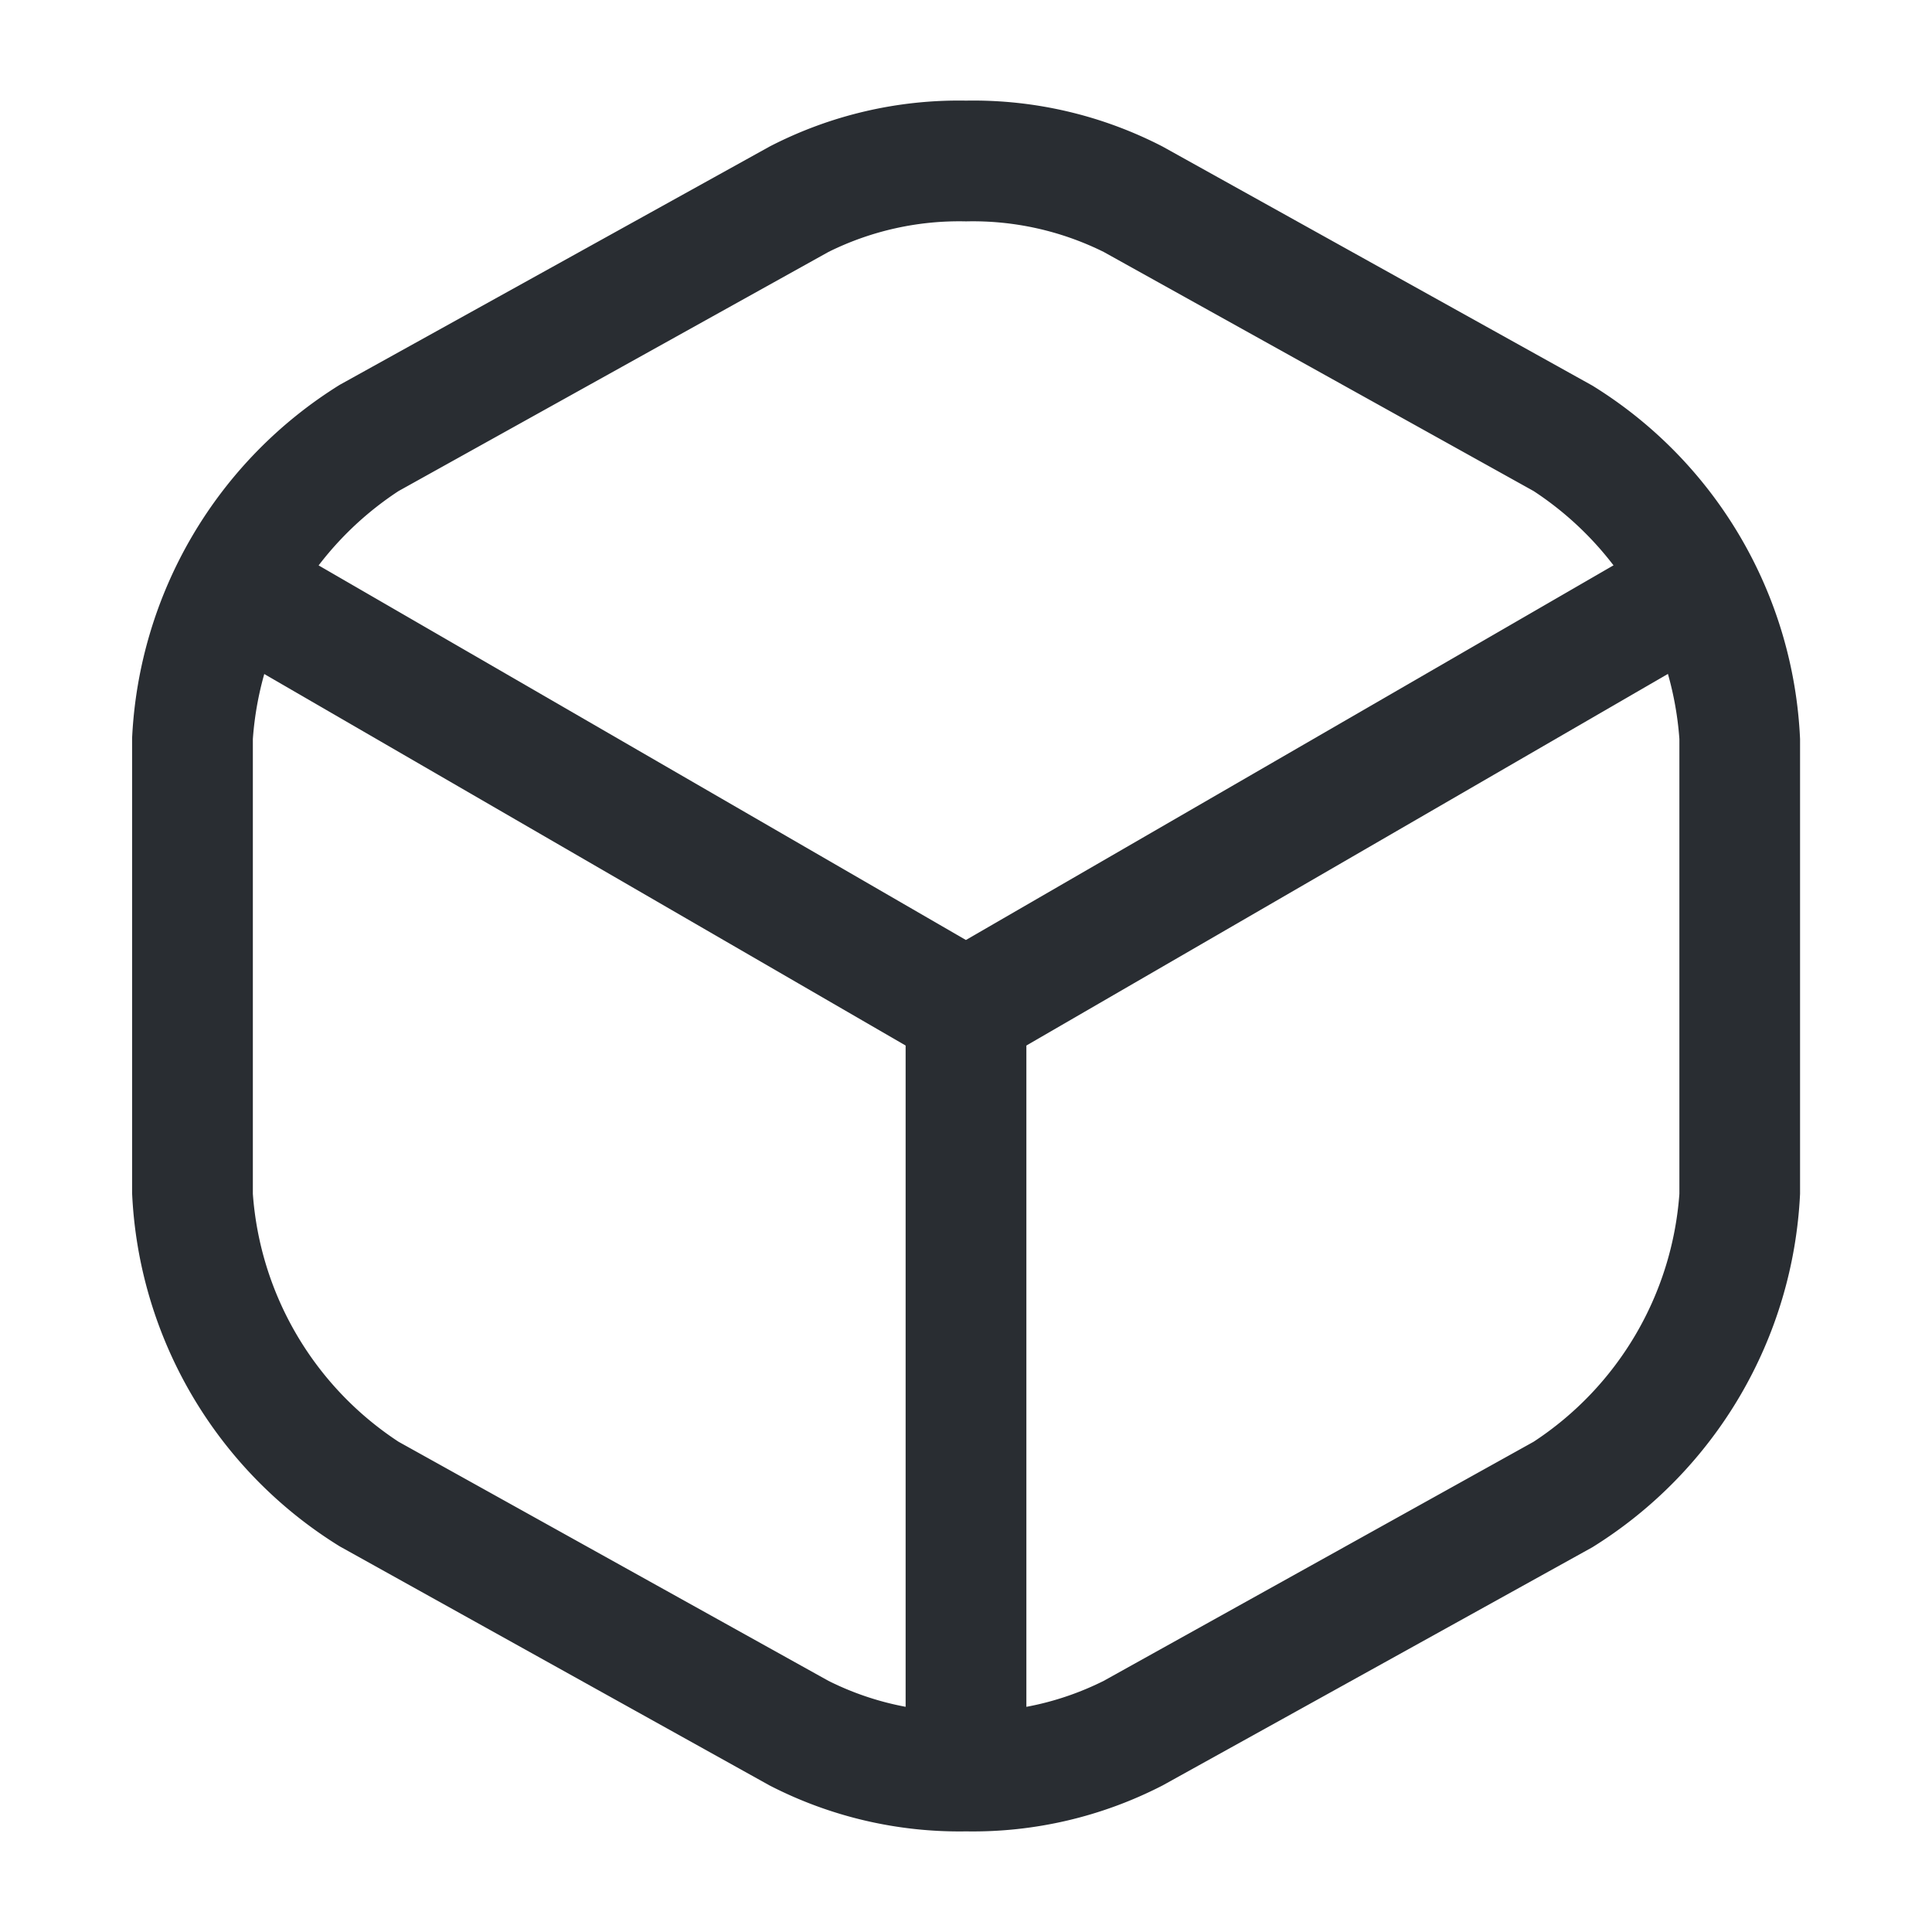 <svg id="vuesax_outline_box" data-name="vuesax/outline/box" xmlns="http://www.w3.org/2000/svg" width="24" height="24" viewBox="0 0 24 24">
  <g id="vuesax_outline_box-2" data-name="vuesax/outline/box">
    <g id="box">
      <path id="Vector" d="M9.2,6.513.373,1.4A.753.753,0,0,1,1.133.1l8.45,4.89,8.4-4.86a.761.761,0,0,1,1.03.27.761.761,0,0,1-.27,1.03l-8.77,5.08a.94.94,0,0,1-.39.1A.746.746,0,0,1,9.2,6.513Z" transform="translate(2.416 6.687)" fill="#292d32"/>
      <path id="Vector-2" data-name="Vector" d="M0,9.82V.75A.755.755,0,0,1,.75,0,.755.755,0,0,1,1.5.75V9.82a.755.755,0,0,1-.75.75A.755.755,0,0,1,0,9.82Z" transform="translate(11.25 11.79)" fill="#292d32"/>
      <path id="Vector-3" data-name="Vector" d="M10.36,21.5a5.148,5.148,0,0,1-2.44-.57L2.58,17.96A5.444,5.444,0,0,1,0,13.57V7.92A5.473,5.473,0,0,1,2.58,3.53L7.92.57A5.118,5.118,0,0,1,10.36,0,5.118,5.118,0,0,1,12.8.57L18.14,3.54A5.444,5.444,0,0,1,20.72,7.93v5.65a5.472,5.472,0,0,1-2.579,4.39L12.8,20.93A5.143,5.143,0,0,1,10.36,21.5Zm0-20a3.654,3.654,0,0,0-1.71.38L3.31,4.85A4.03,4.03,0,0,0,1.5,7.93v5.65a4.03,4.03,0,0,0,1.81,3.08l5.34,2.97a3.625,3.625,0,0,0,1.71.383,3.625,3.625,0,0,0,1.71-.383l5.34-2.97a4.031,4.031,0,0,0,1.811-3.08V7.93A4.031,4.031,0,0,0,17.41,4.85L12.07,1.88A3.654,3.654,0,0,0,10.36,1.5Z" transform="translate(1.641 1.25)" fill="#292d32"/>
      <path id="Vector-4" data-name="Vector" d="M24,0V24H0V0Z" fill="none" opacity="0"/>
    </g>
  </g>
</svg>

